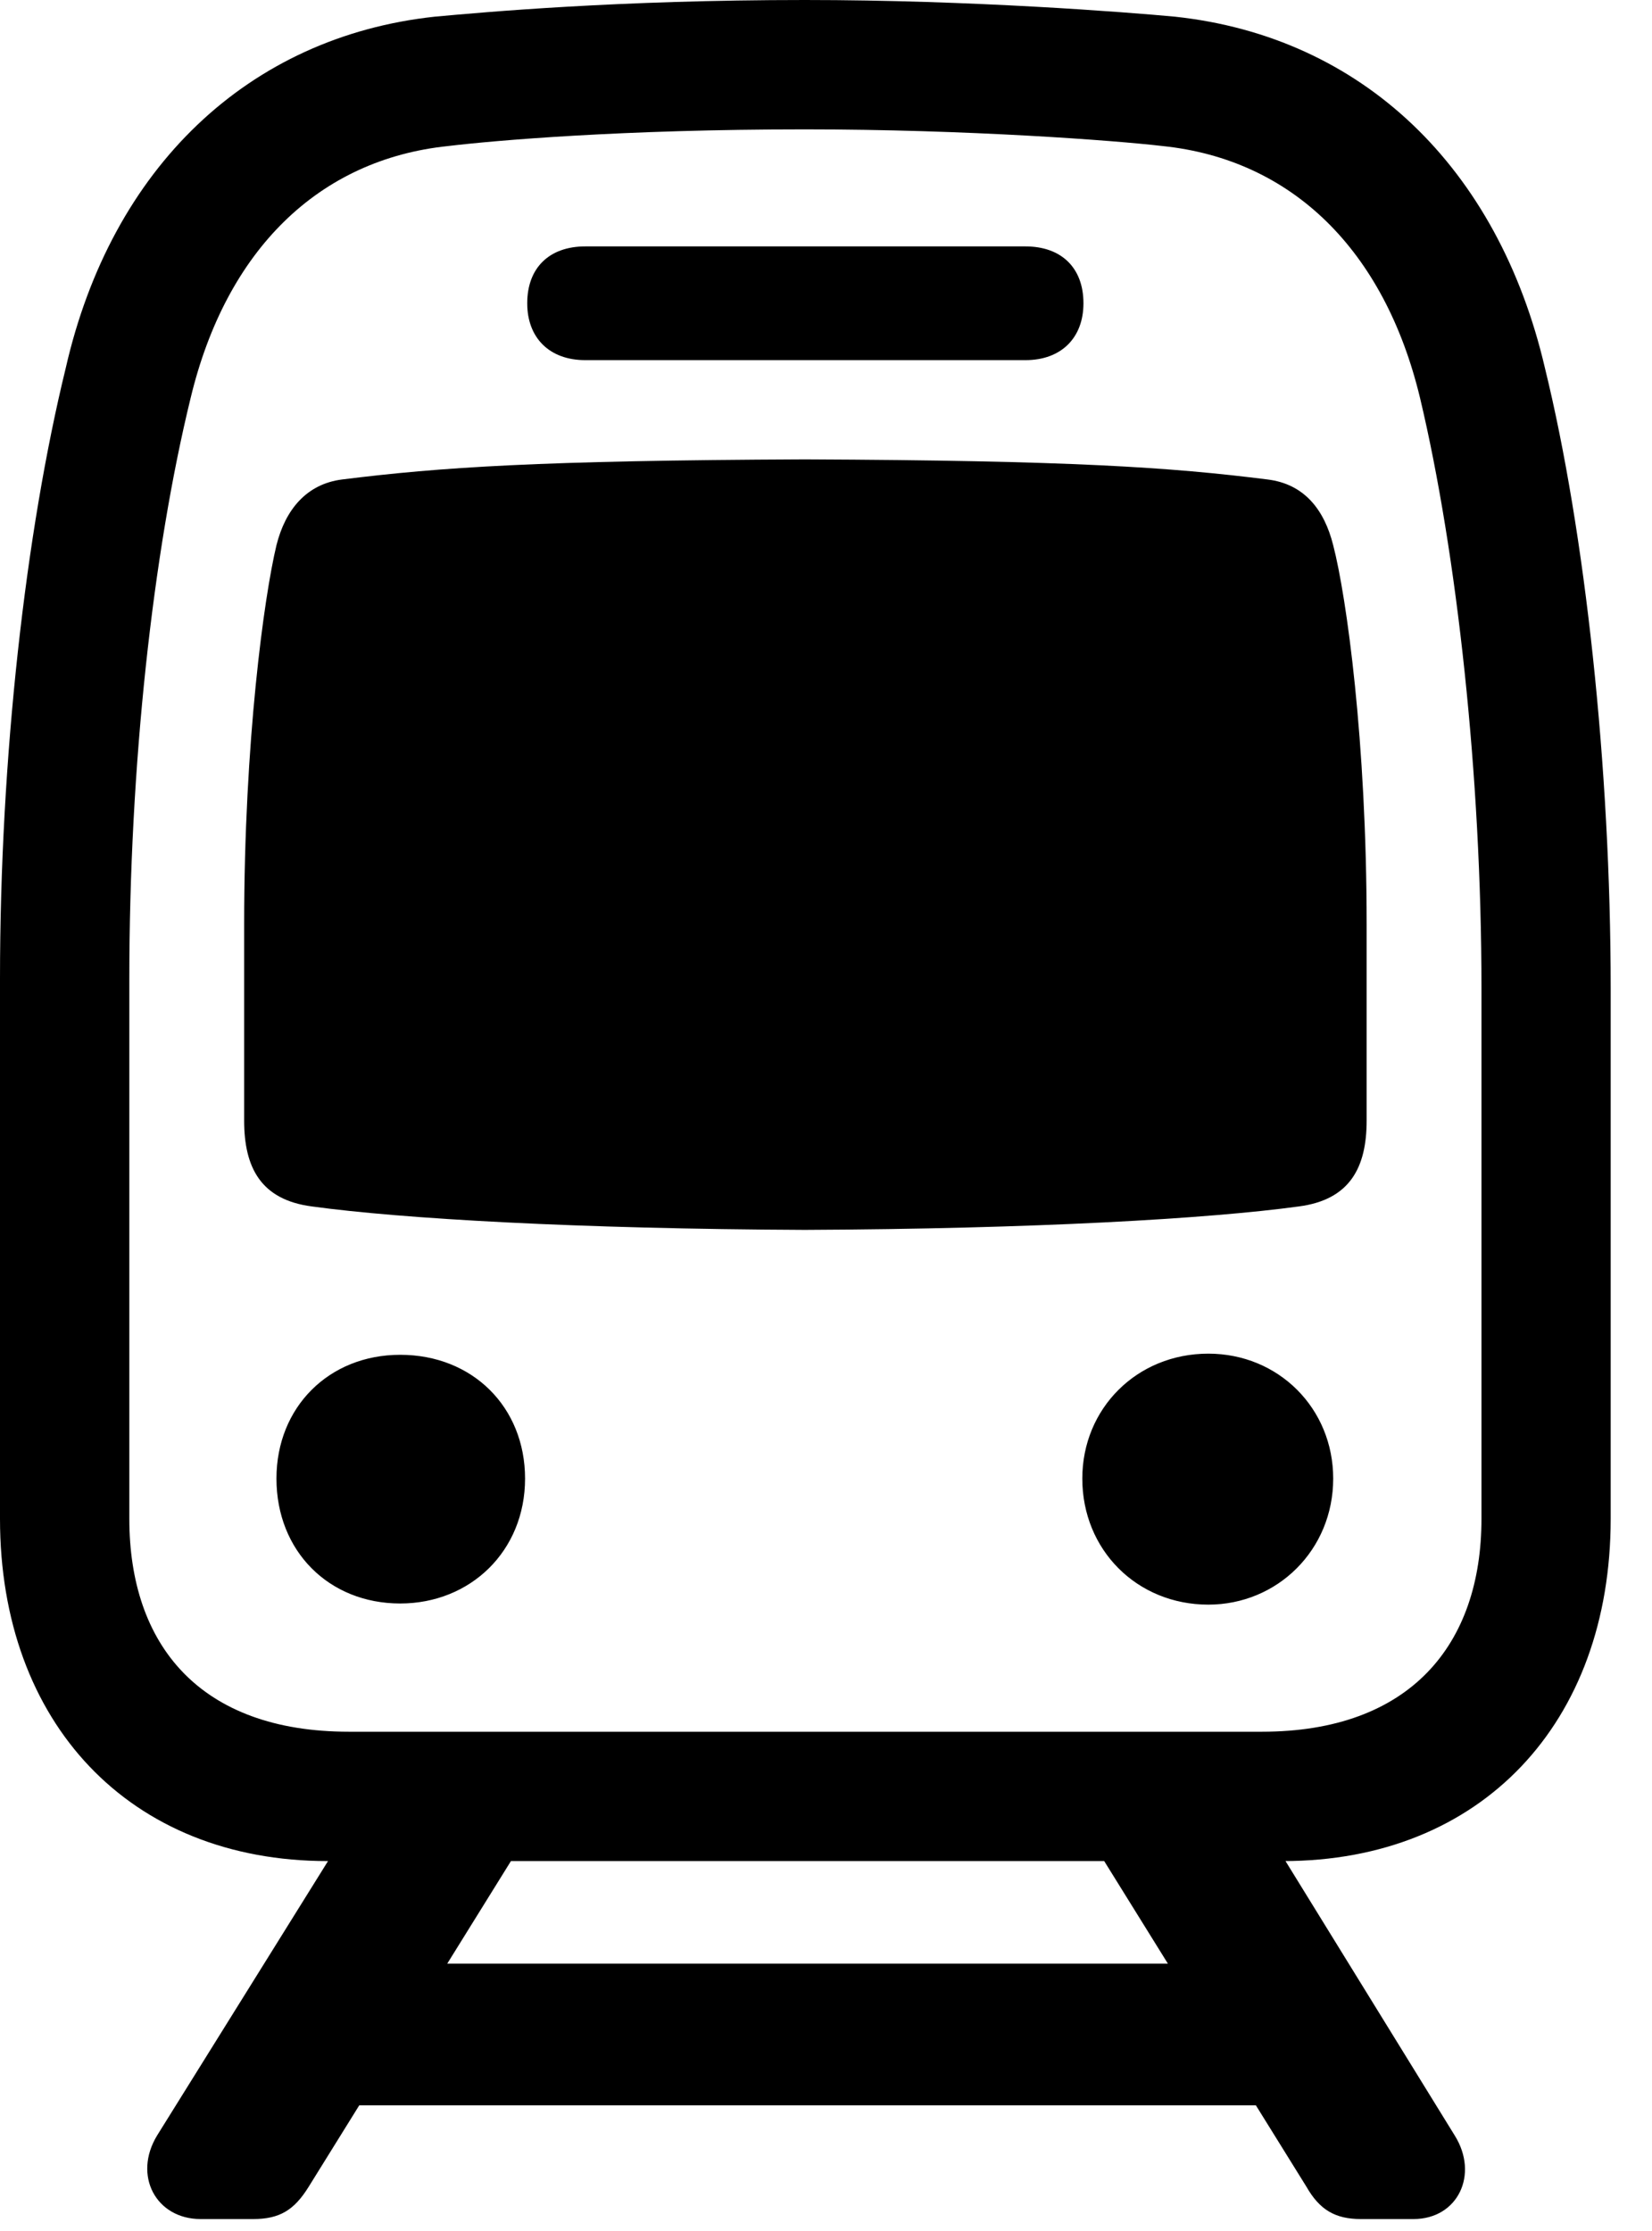 <svg version="1.1" xmlns="http://www.w3.org/2000/svg" xmlns:xlink="http://www.w3.org/1999/xlink" width="14.473" height="19.541" viewBox="0 0 14.473 19.541">
 <g>
  <rect height="19.541" opacity="0" width="14.473" x="0" y="0"/>
  <path d="M2.871 16.299L11.24 16.299C12.979 16.299 14.111 15.088 14.111 13.301L14.111 8.652C14.111 6.719 13.887 4.658 13.535 3.223C13.125 1.465 11.934 0.322 10.293 0.146C9.873 0.107 8.516 0 7.051 0C5.41 0 4.238 0.107 3.809 0.146C2.178 0.322 0.977 1.465 0.576 3.223C0.225 4.658 0 6.631 0 8.574L0 13.301C0 15.088 1.133 16.299 2.871 16.299ZM3.057 15.166C1.748 15.166 1.133 14.404 1.133 13.301L1.133 8.574C1.133 6.709 1.338 4.844 1.67 3.486C1.982 2.188 2.793 1.396 3.926 1.279C4.336 1.23 5.449 1.133 7.051 1.133C8.477 1.133 9.766 1.23 10.185 1.279C11.318 1.396 12.129 2.188 12.441 3.486C12.764 4.844 12.979 6.797 12.979 8.652L12.979 13.301C12.979 14.404 12.354 15.166 11.055 15.166ZM5.127 3.154L8.984 3.154C9.297 3.154 9.492 2.959 9.492 2.656C9.492 2.344 9.297 2.158 8.984 2.158L5.127 2.158C4.814 2.158 4.619 2.344 4.619 2.656C4.619 2.959 4.814 3.154 5.127 3.154ZM7.051 10.771C9.062 10.762 10.586 10.674 11.377 10.566C11.826 10.508 11.973 10.225 11.973 9.814L11.973 8.096C11.973 6.494 11.797 5.225 11.68 4.775C11.602 4.463 11.426 4.238 11.104 4.199C10.254 4.092 9.385 4.033 7.051 4.023C4.717 4.033 3.857 4.092 2.998 4.199C2.686 4.238 2.5 4.463 2.422 4.775C2.314 5.225 2.139 6.494 2.139 8.096L2.139 9.814C2.139 10.225 2.285 10.508 2.734 10.566C3.525 10.674 5.049 10.762 7.051 10.771ZM3.506 14.043C4.121 14.043 4.6 13.584 4.6 12.949C4.6 12.324 4.141 11.865 3.506 11.865C2.881 11.865 2.422 12.324 2.422 12.949C2.422 13.584 2.881 14.043 3.506 14.043ZM10.586 14.053C11.191 14.053 11.68 13.574 11.68 12.949C11.68 12.334 11.201 11.855 10.586 11.855C9.961 11.855 9.482 12.334 9.482 12.949C9.482 13.574 9.961 14.053 10.586 14.053ZM1.758 19.434L2.217 19.434C2.451 19.434 2.578 19.355 2.705 19.15L4.98 15.488L3.379 15.488L1.377 18.701C1.162 19.053 1.367 19.434 1.758 19.434ZM2.402 18.438L11.729 18.438L11.729 17.197L2.402 17.197ZM11.924 19.434L12.383 19.434C12.773 19.434 12.959 19.043 12.744 18.701L10.762 15.488L9.17 15.488L11.445 19.15C11.562 19.355 11.699 19.434 11.924 19.434Z" fill="currentColor"/>
 </g>
</svg>
